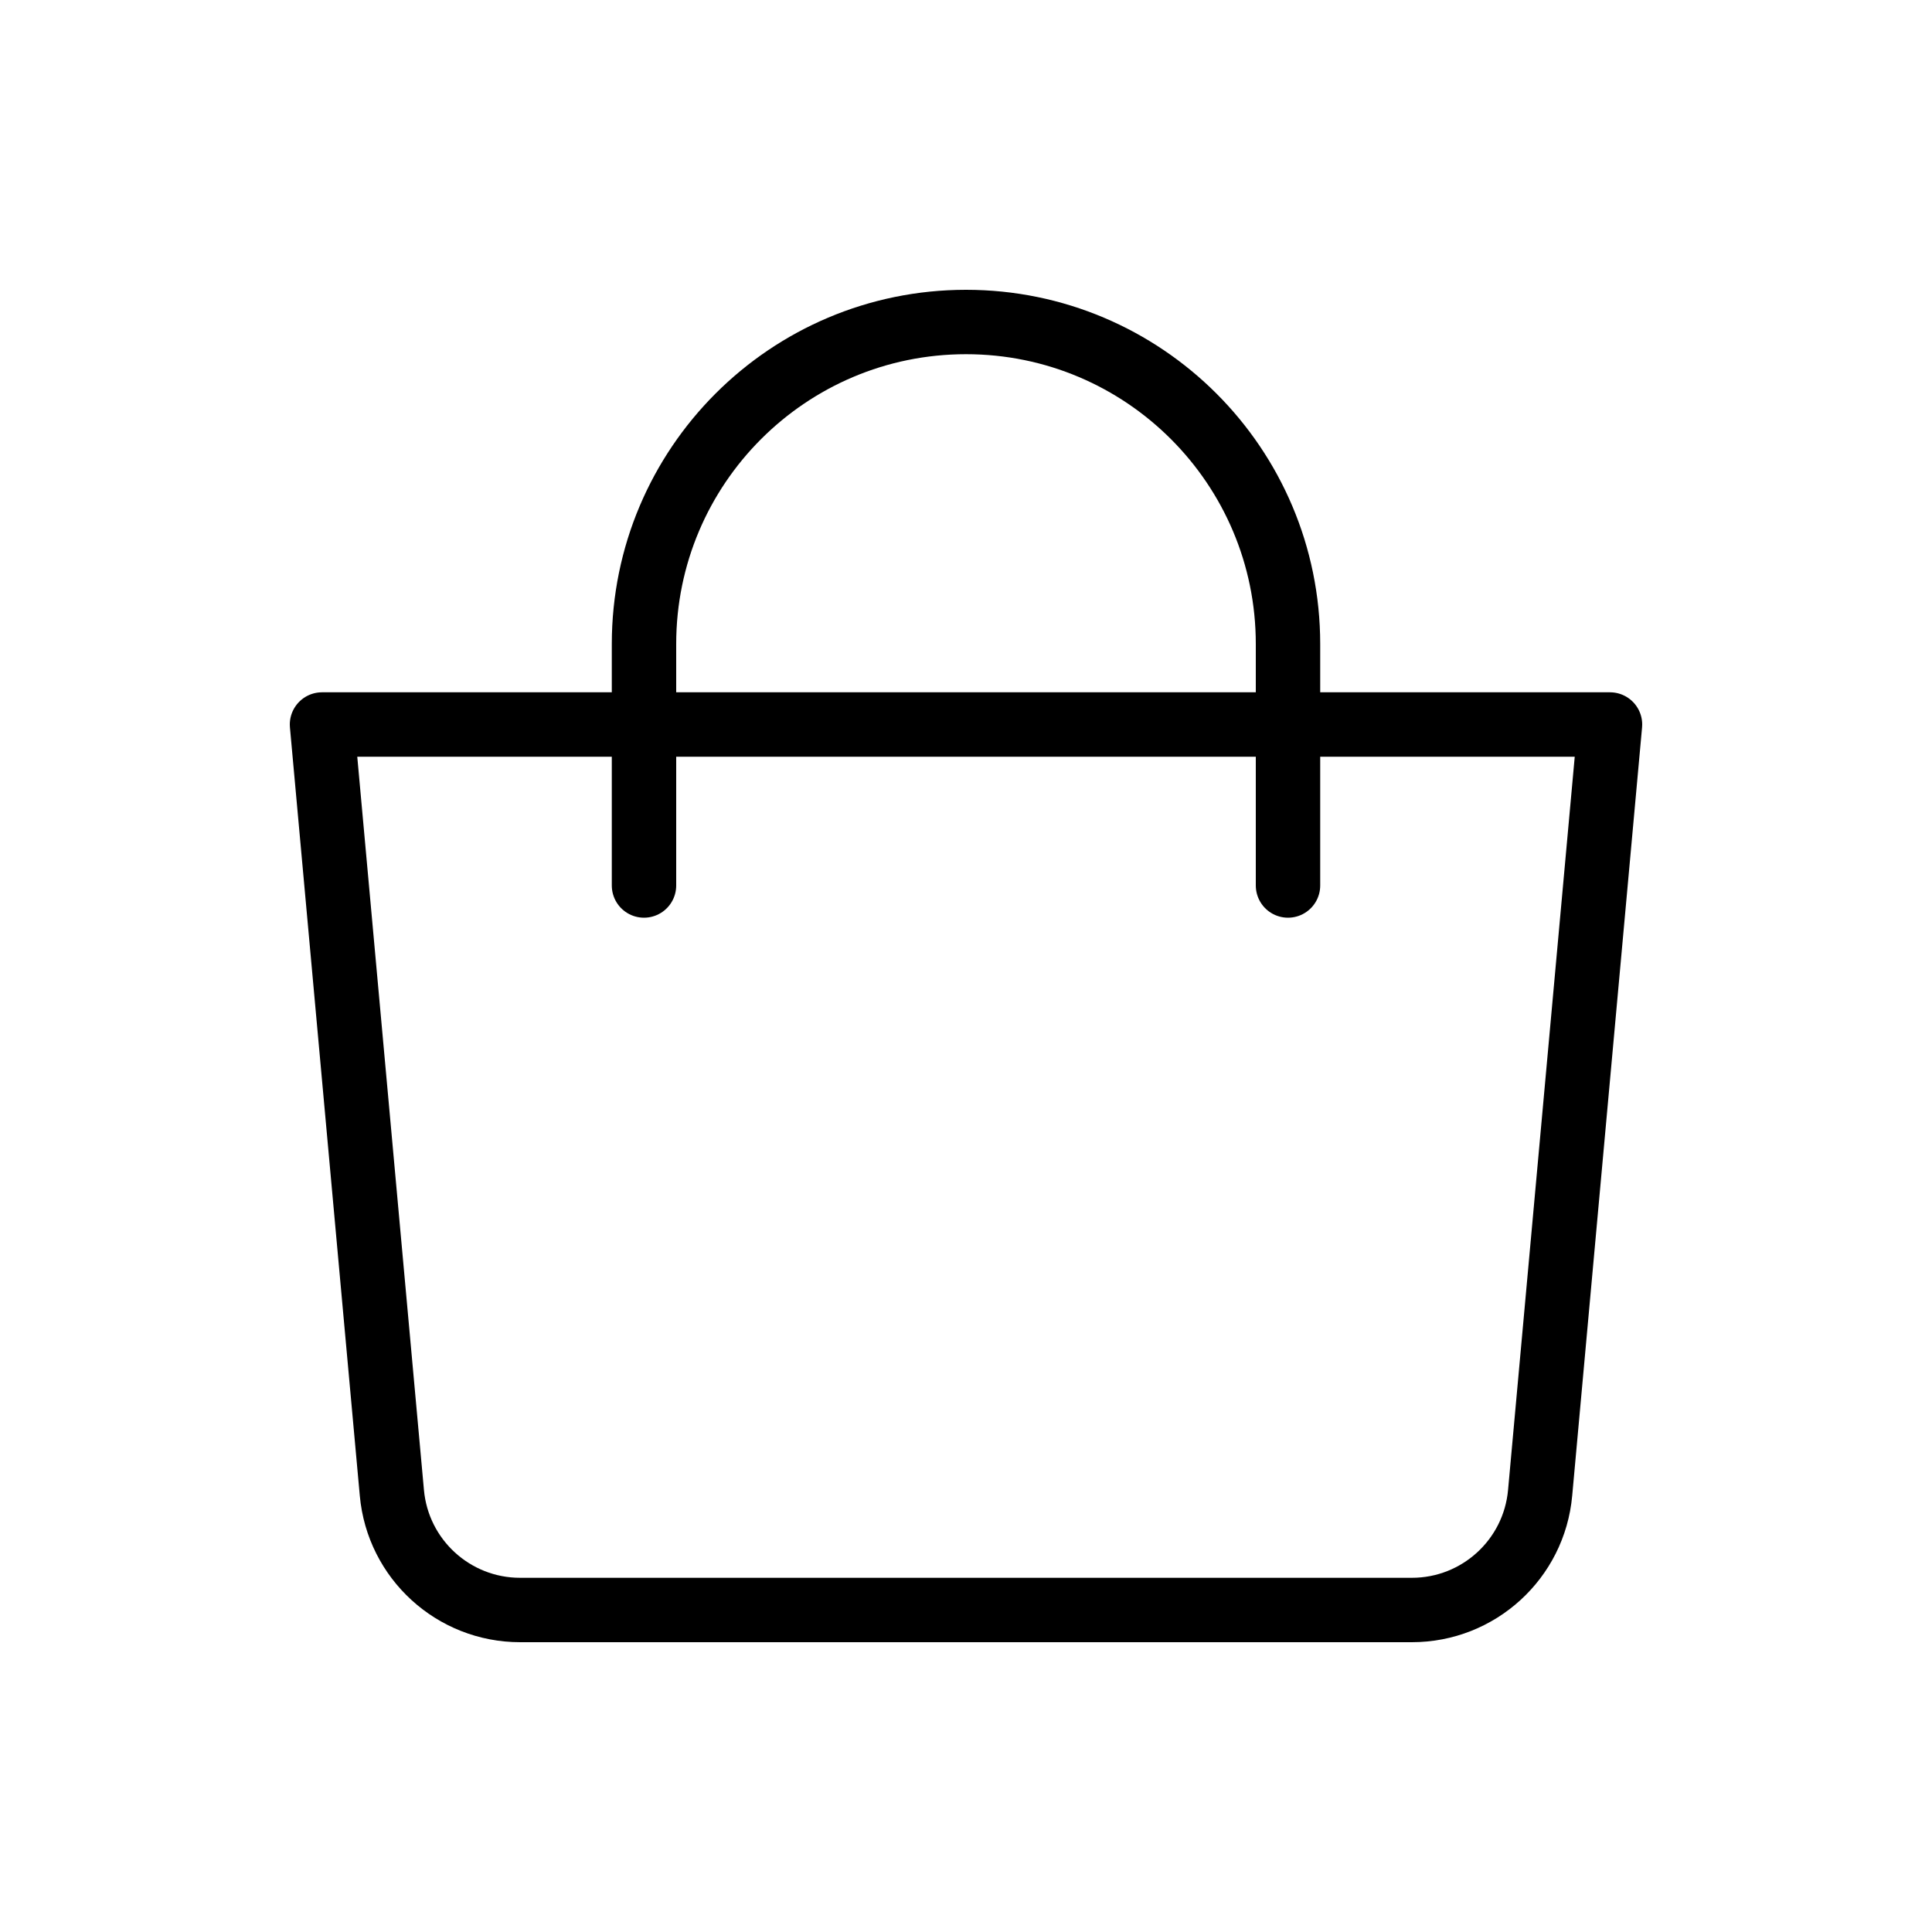 <svg width="30" height="30" viewBox="0 0 30 30" fill="none" xmlns="http://www.w3.org/2000/svg">
<path d="M5 11.25H25L23.915 23.181C23.822 24.211 22.958 25 21.924 25H8.076C7.042 25 6.178 24.211 6.085 23.181L5 11.25Z" stroke="black" stroke-linejoin="round"/>
<path d="M10 13.75V10C10 7.239 12.239 5 15 5C17.761 5 20 7.239 20 10V13.75" stroke="black" stroke-linecap="round"/>
</svg>
